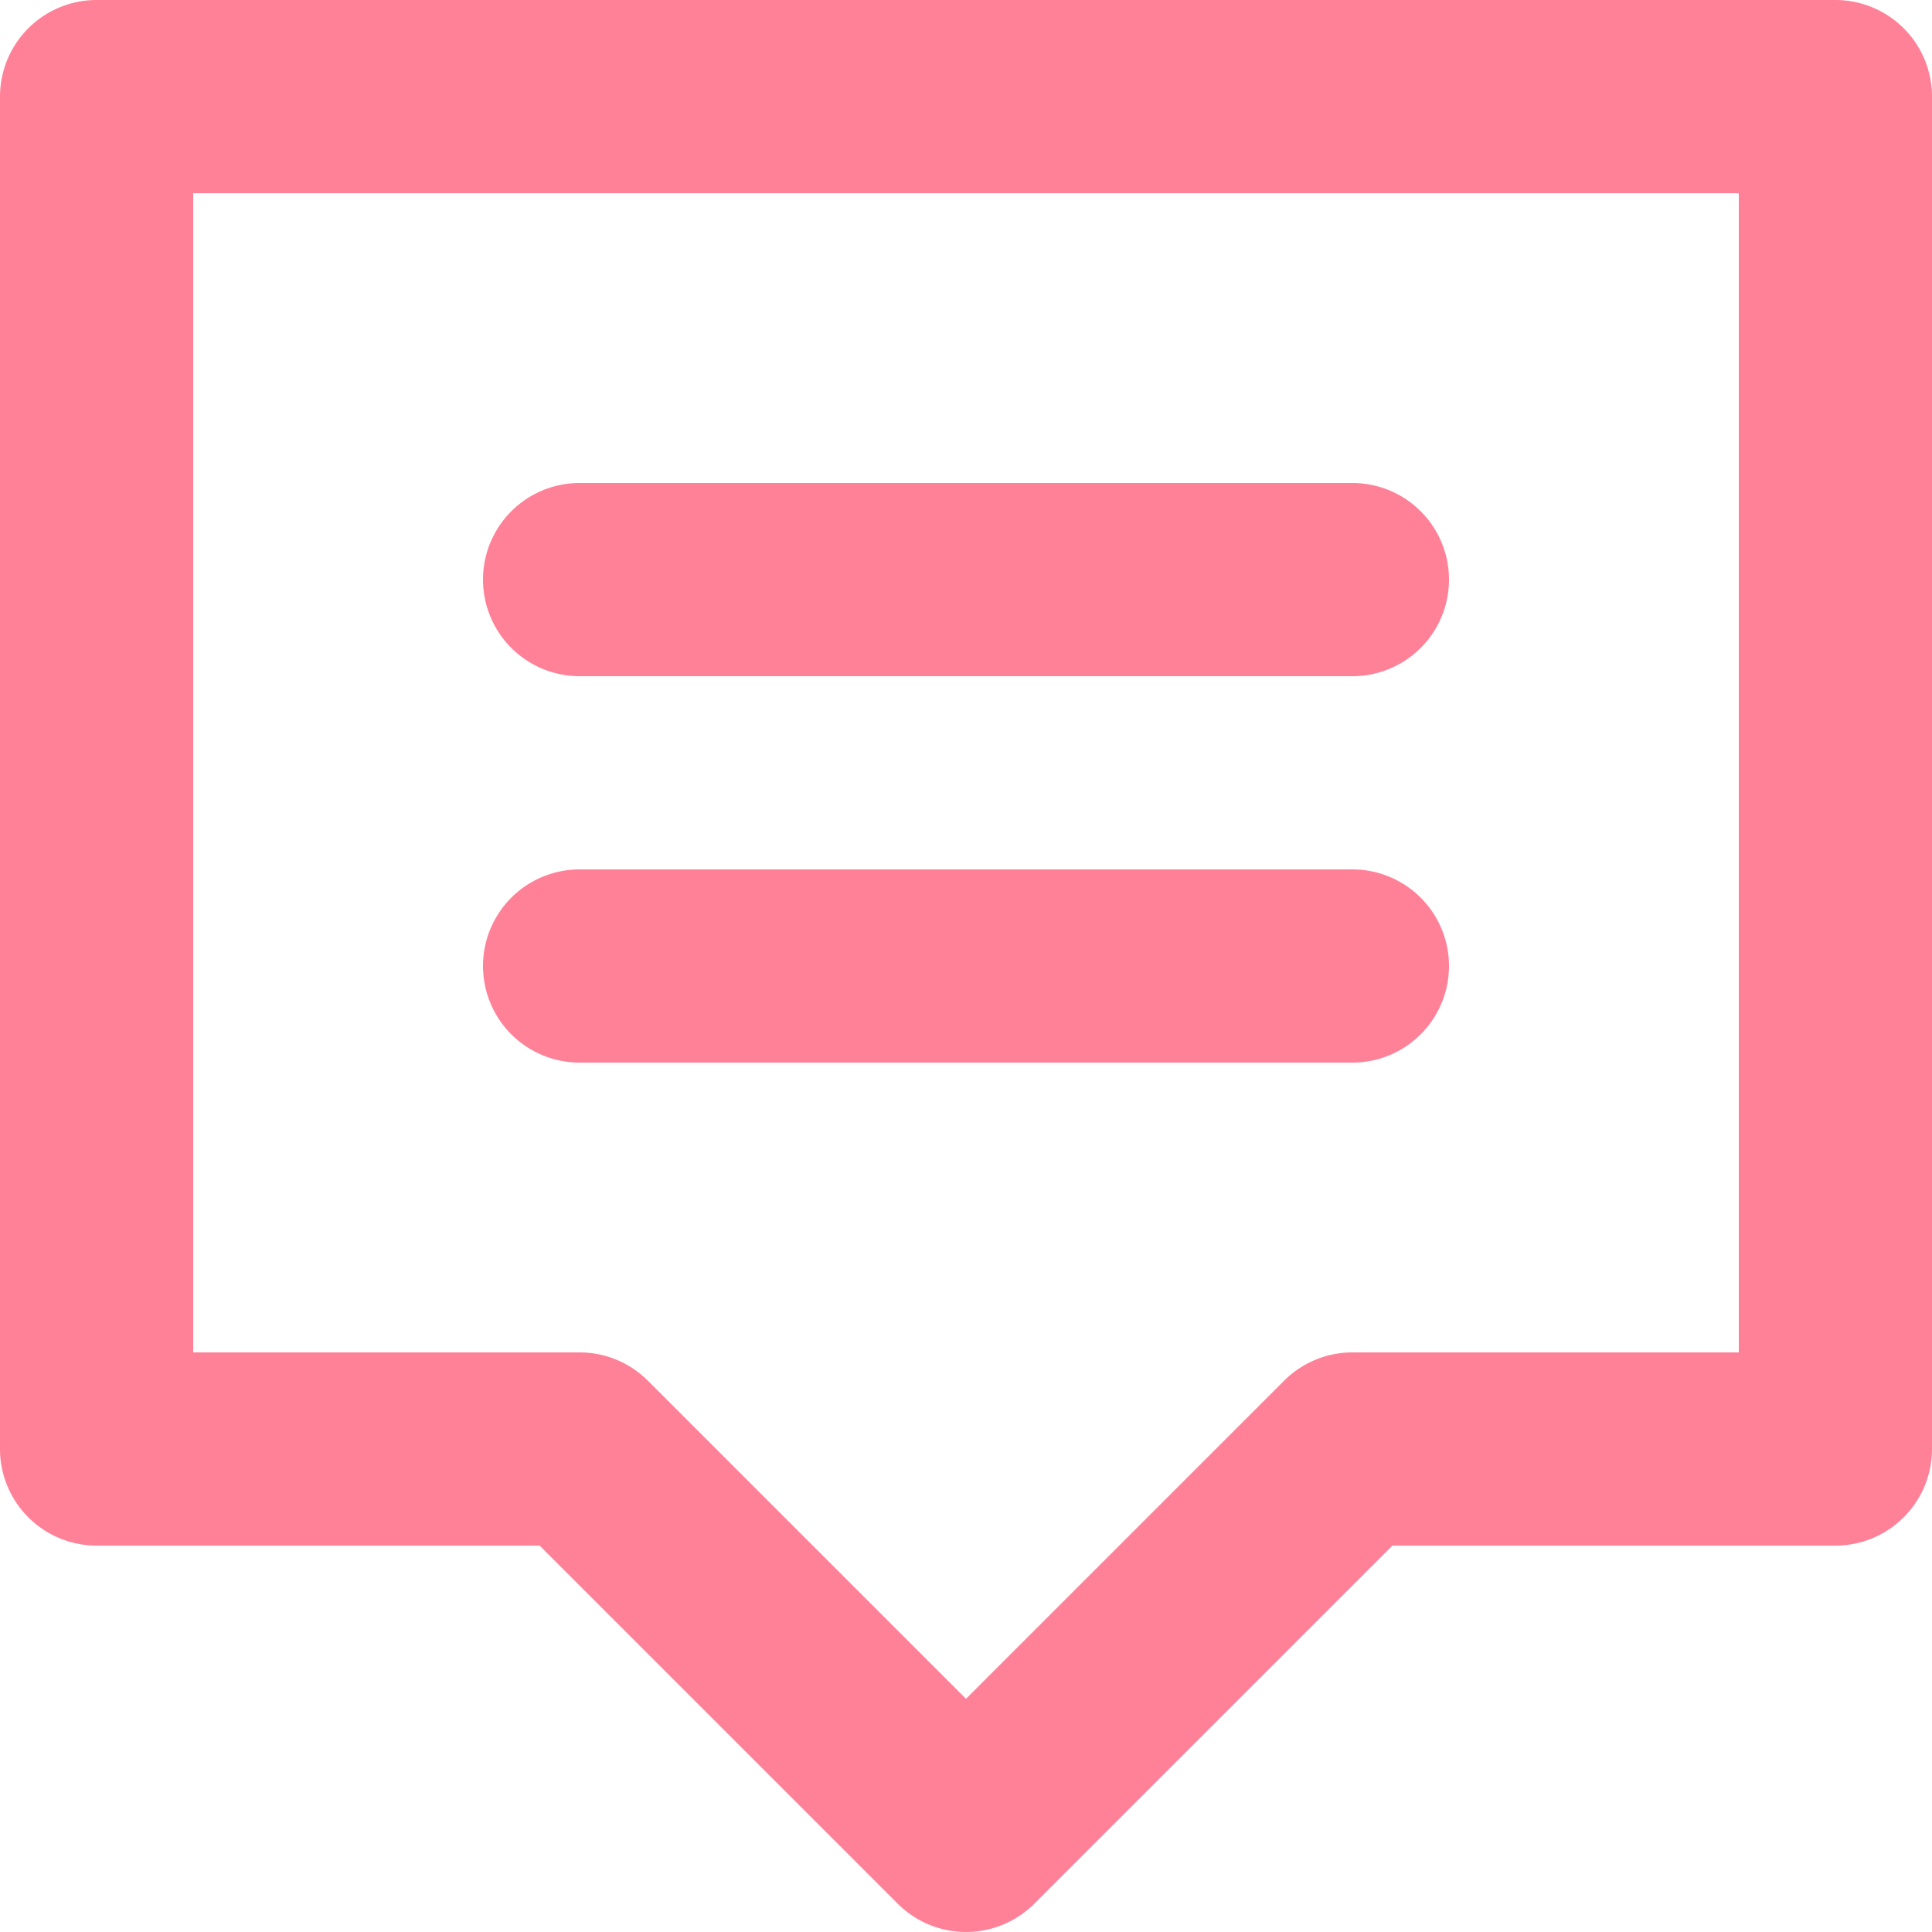 <?xml version="1.0" standalone="no"?><!DOCTYPE svg PUBLIC "-//W3C//DTD SVG 1.1//EN" "http://www.w3.org/Graphics/SVG/1.1/DTD/svg11.dtd"><svg class="icon" width="200px" height="200.00px" viewBox="0 0 1024 1024" version="1.1" xmlns="http://www.w3.org/2000/svg"><path fill="#ff8198" d="M475.802 1008.998L286.003 819.2H51.2a51.2 51.2 0 0 1-51.2-51.2V51.2a51.2 51.2 0 0 1 51.2-51.2h921.6a51.2 51.2 0 0 1 51.2 51.2v716.8a51.2 51.2 0 0 1-51.2 51.2h-234.803l-189.798 189.798a51.2 51.2 0 0 1-72.397 0zM102.4 716.8h204.8a51.2 51.2 0 0 1 36.198 15.002L512 900.403l168.602-168.602A51.2 51.2 0 0 1 716.8 716.8h204.8V102.4H102.4v614.4z m614.4-358.4H307.2a51.2 51.2 0 0 1 0-102.4h409.6a51.2 51.2 0 0 1 0 102.4z m0 204.8H307.2a51.2 51.2 0 0 1 0-102.4h409.6a51.2 51.2 0 0 1 0 102.4z"  /></svg>